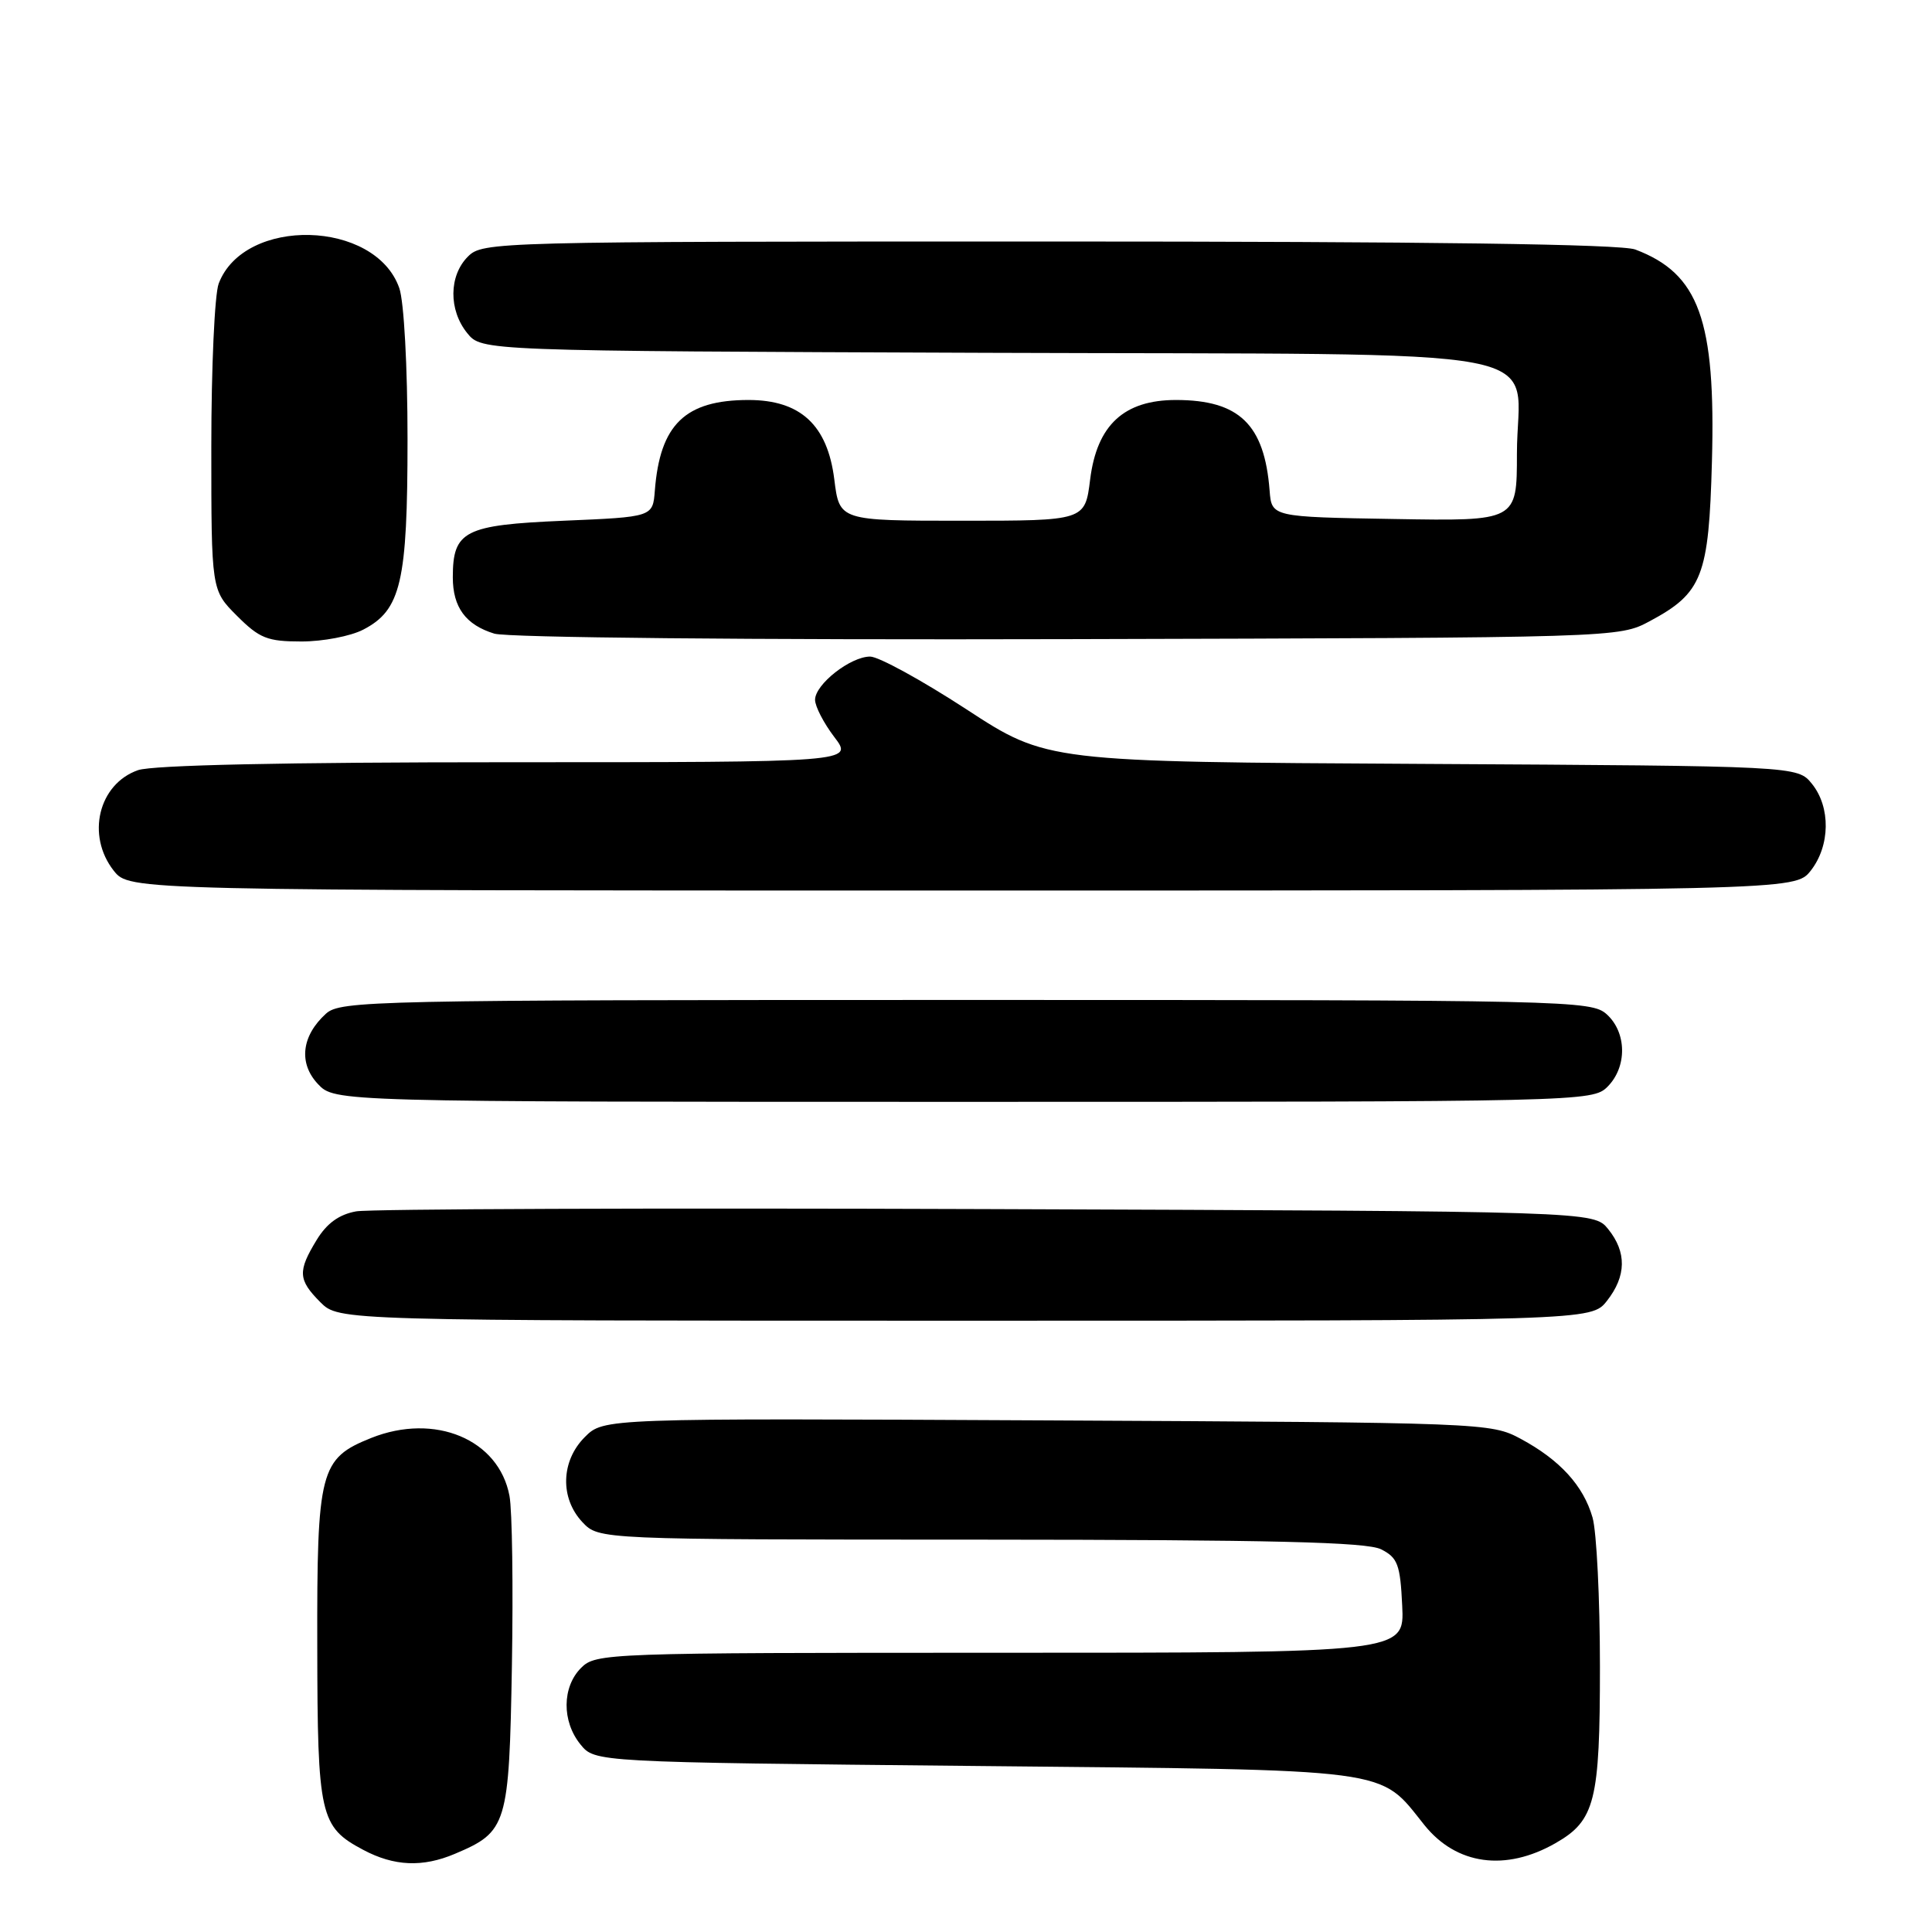 <?xml version="1.0" encoding="UTF-8" standalone="no"?>
<!DOCTYPE svg PUBLIC "-//W3C//DTD SVG 1.1//EN" "http://www.w3.org/Graphics/SVG/1.1/DTD/svg11.dtd" >
<svg xmlns="http://www.w3.org/2000/svg" xmlns:xlink="http://www.w3.org/1999/xlink" version="1.1" viewBox="0 0 256 256">
 <g >
 <path fill="currentColor"
d=" M 60.28 245.64 C 67.21 242.71 67.46 241.87 67.83 220.73 C 68.01 210.25 67.87 200.12 67.51 198.22 C 66.11 190.72 57.62 187.17 49.18 190.54 C 42.39 193.26 41.99 194.80 42.04 218.20 C 42.07 240.64 42.40 242.07 48.12 245.11 C 52.21 247.29 55.99 247.46 60.28 245.64 Z  M 206.11 244.23 C 211.36 241.23 212.00 238.66 212.00 220.84 C 212.00 211.85 211.56 202.96 211.02 201.08 C 209.81 196.86 206.70 193.45 201.50 190.65 C 197.55 188.53 196.71 188.50 138.74 188.21 C 79.98 187.92 79.98 187.92 77.49 190.42 C 74.32 193.59 74.18 198.50 77.17 201.69 C 79.35 204.00 79.35 204.00 129.92 204.01 C 168.59 204.03 181.09 204.33 183.00 205.29 C 185.20 206.40 185.54 207.29 185.80 212.78 C 186.10 219.00 186.10 219.00 132.55 219.00 C 80.33 219.00 78.95 219.05 77.00 221.00 C 74.47 223.53 74.43 228.08 76.91 231.14 C 78.82 233.50 78.82 233.50 129.16 234.00 C 185.38 234.56 182.61 234.19 188.74 241.83 C 192.99 247.12 199.50 248.01 206.11 244.23 Z  M 212.93 172.37 C 215.51 169.08 215.56 165.92 213.09 162.86 C 211.18 160.50 211.18 160.50 130.84 160.21 C 86.65 160.05 49.02 160.19 47.20 160.51 C 44.92 160.92 43.30 162.10 41.96 164.30 C 39.43 168.45 39.49 169.58 42.45 172.55 C 44.91 175.00 44.91 175.00 127.88 175.00 C 210.85 175.00 210.85 175.00 212.93 172.37 Z  M 213.00 144.00 C 215.62 141.38 215.57 136.82 212.90 134.40 C 210.86 132.56 208.01 132.50 128.00 132.50 C 49.28 132.50 45.11 132.59 43.19 134.32 C 39.95 137.26 39.54 140.88 42.12 143.63 C 44.35 146.00 44.35 146.00 127.67 146.00 C 209.67 146.00 211.03 145.97 213.00 144.00 Z  M 239.93 115.37 C 242.52 112.07 242.59 106.95 240.09 103.86 C 238.18 101.50 238.18 101.50 188.45 101.22 C 138.72 100.95 138.72 100.95 128.03 93.97 C 122.15 90.14 116.42 87.00 115.30 87.00 C 112.69 87.00 108.00 90.68 108.00 92.73 C 108.00 93.60 109.15 95.82 110.55 97.66 C 113.10 101.00 113.10 101.00 67.20 101.00 C 37.73 101.00 20.22 101.38 18.29 102.05 C 13.05 103.88 11.40 110.70 15.07 115.37 C 17.15 118.00 17.15 118.00 127.50 118.00 C 237.85 118.00 237.85 118.00 239.93 115.37 Z  M 48.13 83.43 C 53.14 80.84 54.00 77.13 54.00 58.18 C 54.00 48.59 53.53 39.95 52.91 38.18 C 49.75 29.11 32.36 28.67 28.98 37.57 C 28.44 38.98 28.00 48.70 28.00 59.17 C 28.00 78.20 28.00 78.20 31.40 81.60 C 34.39 84.59 35.43 85.00 39.95 85.00 C 42.78 85.00 46.46 84.30 48.13 83.43 Z  M 218.60 82.31 C 225.58 78.57 226.43 76.38 226.84 61.15 C 227.35 42.39 225.13 36.25 216.68 33.06 C 214.79 32.35 189.45 32.00 138.93 32.00 C 65.33 32.00 63.96 32.04 62.00 34.00 C 59.47 36.53 59.43 41.08 61.91 44.14 C 63.82 46.50 63.82 46.50 130.66 46.75 C 209.01 47.04 201.00 45.52 201.00 60.14 C 201.00 69.05 201.00 69.05 184.75 68.77 C 168.50 68.50 168.50 68.50 168.23 65.00 C 167.55 56.24 164.21 53.01 155.83 53.00 C 148.94 53.00 145.35 56.31 144.45 63.53 C 143.77 69.00 143.77 69.00 127.50 69.00 C 111.23 69.00 111.23 69.00 110.55 63.53 C 109.65 56.31 106.06 53.00 99.17 53.00 C 90.79 53.01 87.45 56.24 86.77 65.00 C 86.50 68.50 86.50 68.50 74.67 69.00 C 61.53 69.56 60.00 70.34 60.00 76.50 C 60.00 80.47 61.71 82.80 65.50 83.96 C 67.23 84.49 99.38 84.80 141.50 84.69 C 214.50 84.50 214.50 84.50 218.60 82.31 Z "/>
</g>
</svg>